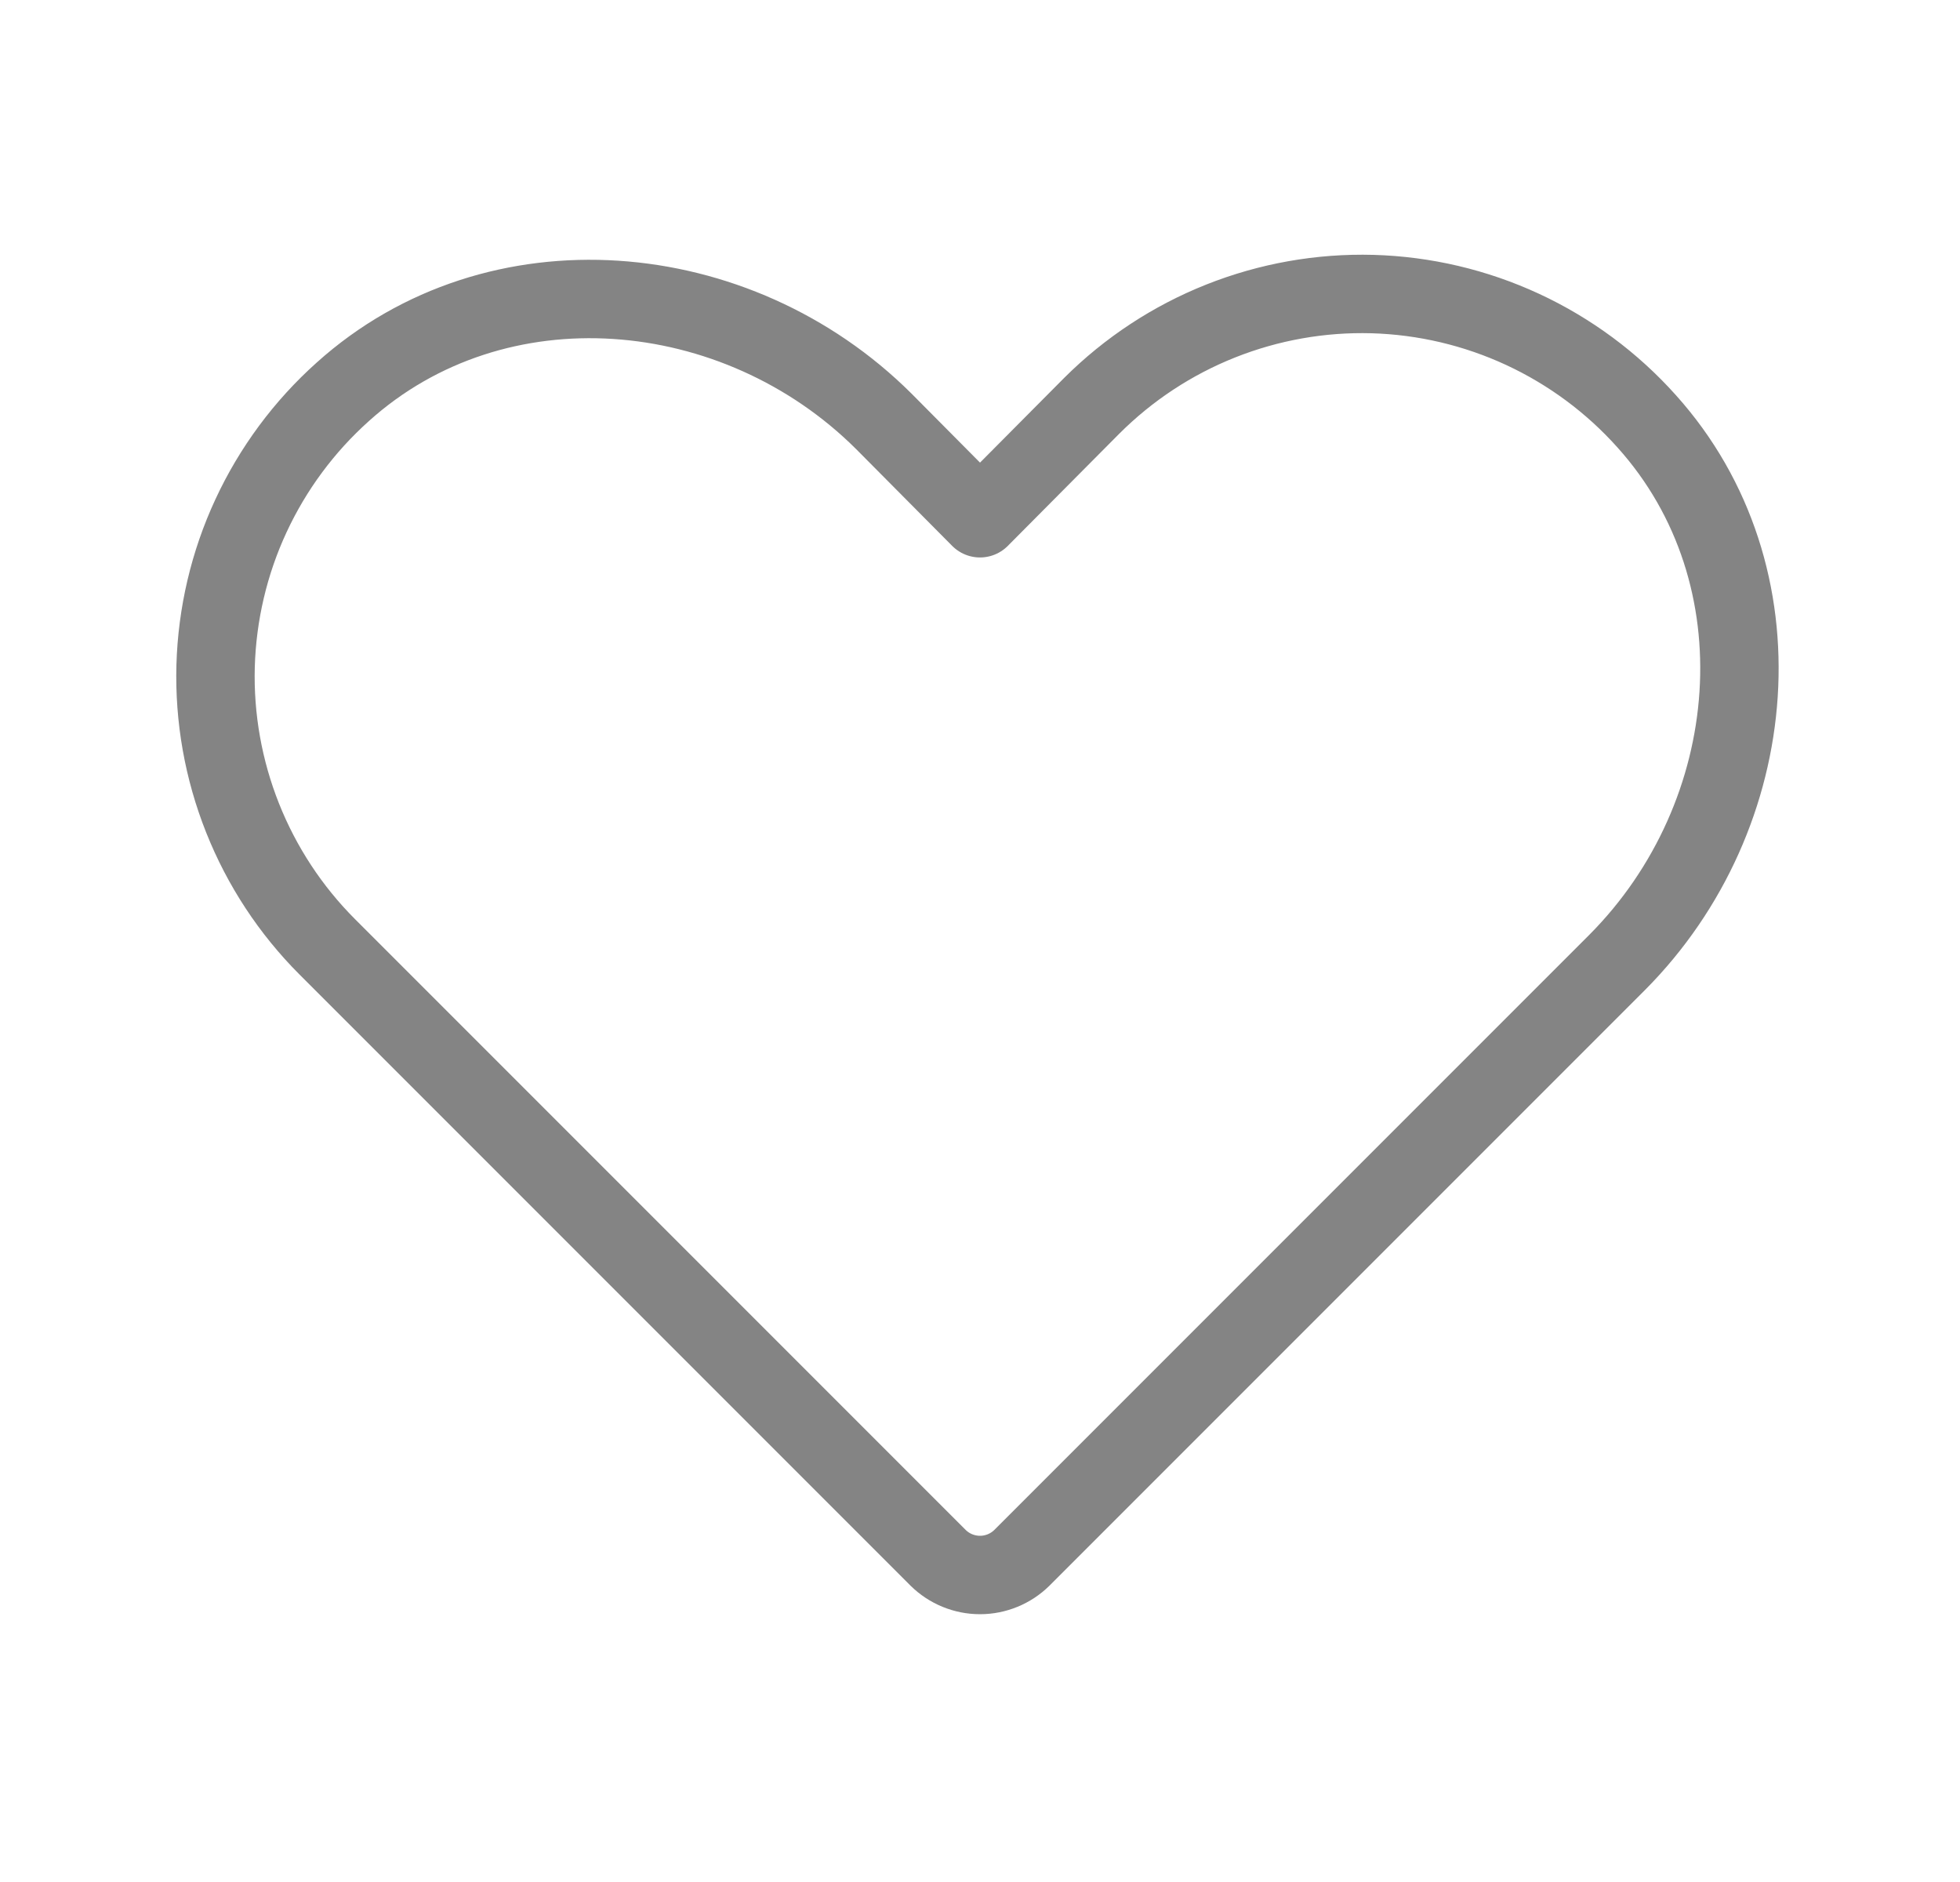 <svg width="25" height="24" viewBox="0 0 25 24" fill="none" xmlns="http://www.w3.org/2000/svg">
<path d="M13.034 19.866L20.628 12.272C22.494 10.397 22.765 7.331 21.003 5.372C20.561 4.878 20.023 4.48 19.422 4.201C18.82 3.922 18.169 3.769 17.506 3.75C16.844 3.732 16.185 3.849 15.569 4.094C14.953 4.339 14.394 4.707 13.925 5.175L12.5 6.609L11.272 5.372C9.397 3.506 6.331 3.234 4.372 4.997C3.878 5.439 3.48 5.977 3.201 6.578C2.922 7.179 2.769 7.831 2.75 8.494C2.732 9.156 2.849 9.815 3.094 10.431C3.339 11.047 3.706 11.606 4.175 12.075L11.966 19.866C12.108 20.006 12.3 20.085 12.5 20.085C12.7 20.085 12.892 20.006 13.034 19.866V19.866Z" stroke="#333333" stroke-opacity="0.6" stroke-linecap="round" stroke-linejoin="round"/>
</svg>
